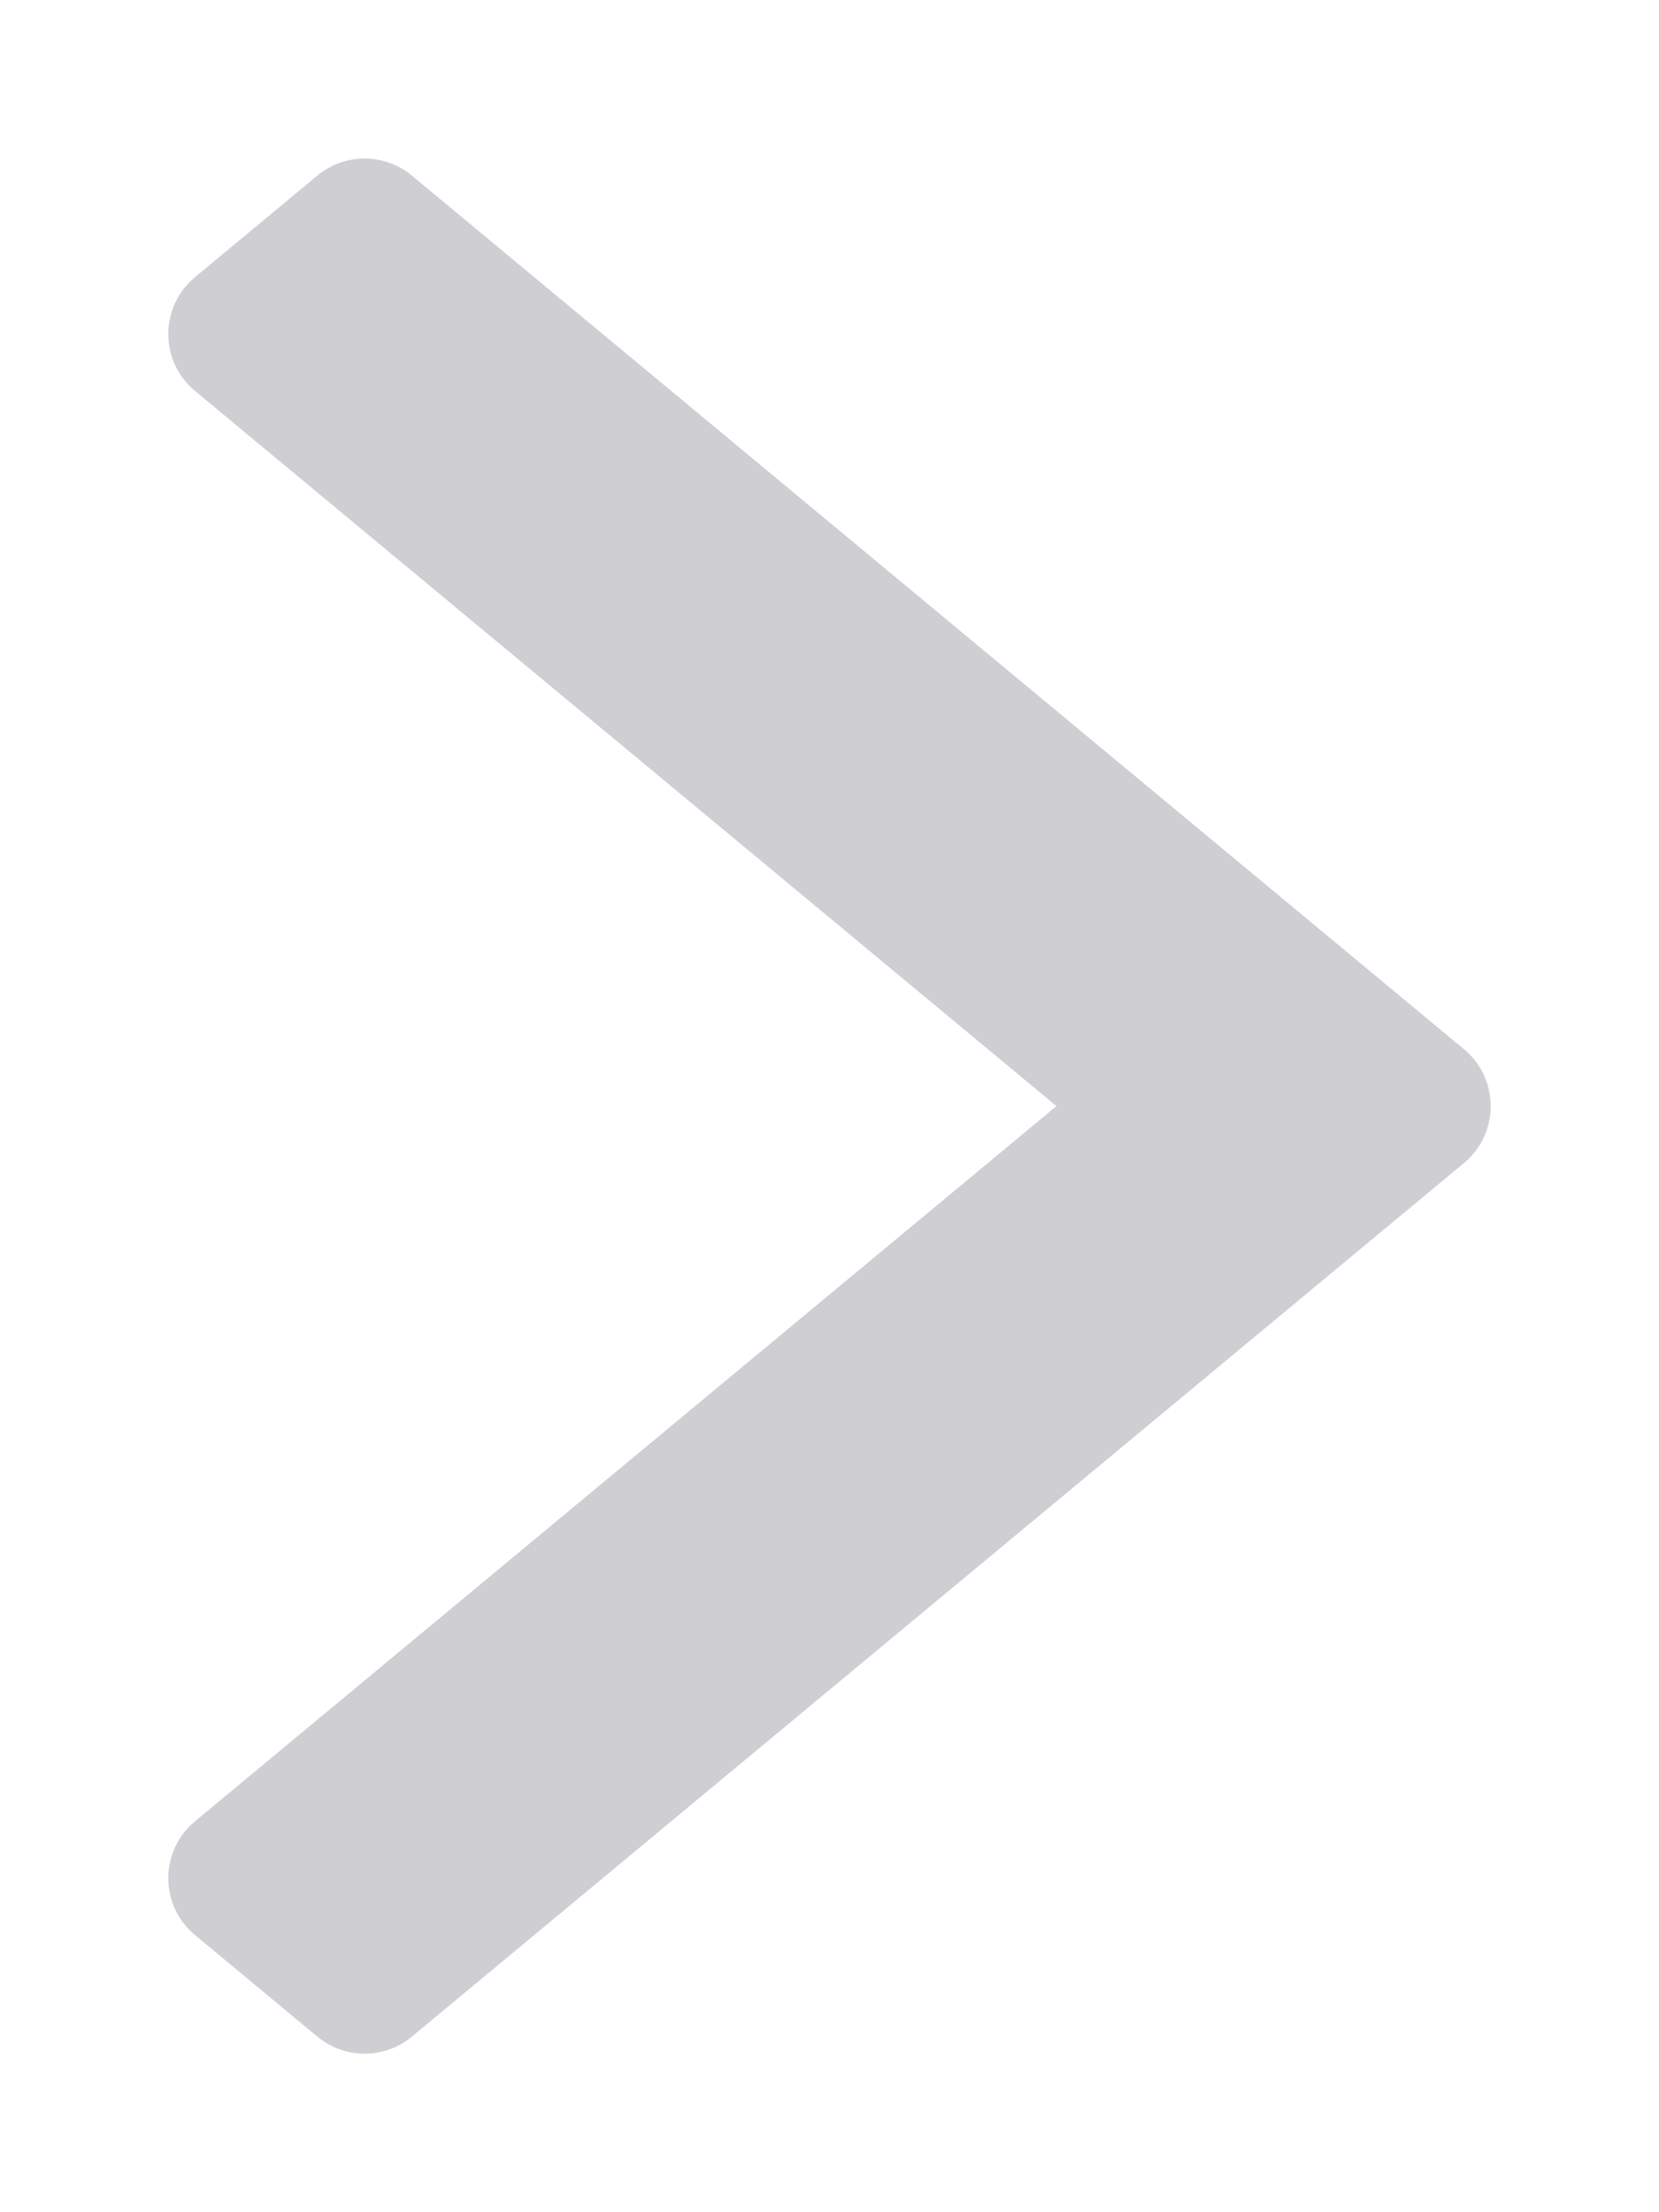 <svg width="9" height="12" viewBox="0 0 9 12" fill="none" xmlns="http://www.w3.org/2000/svg">
<path d="M1.121 2.043L5.795 5.923C5.843 5.963 5.843 6.037 5.795 6.077L1.121 9.957C0.977 10.077 0.977 10.299 1.121 10.419L1.786 10.971C1.897 11.063 2.058 11.063 2.17 10.971L7.879 6.231C8.023 6.111 8.023 5.889 7.879 5.769L2.17 1.029C2.058 0.937 1.897 0.937 1.786 1.029L1.121 1.581C0.977 1.701 0.977 1.923 1.121 2.043Z" fill="#CFCED3" stroke="#CFCED3" stroke-width="0.2"/>
</svg>
